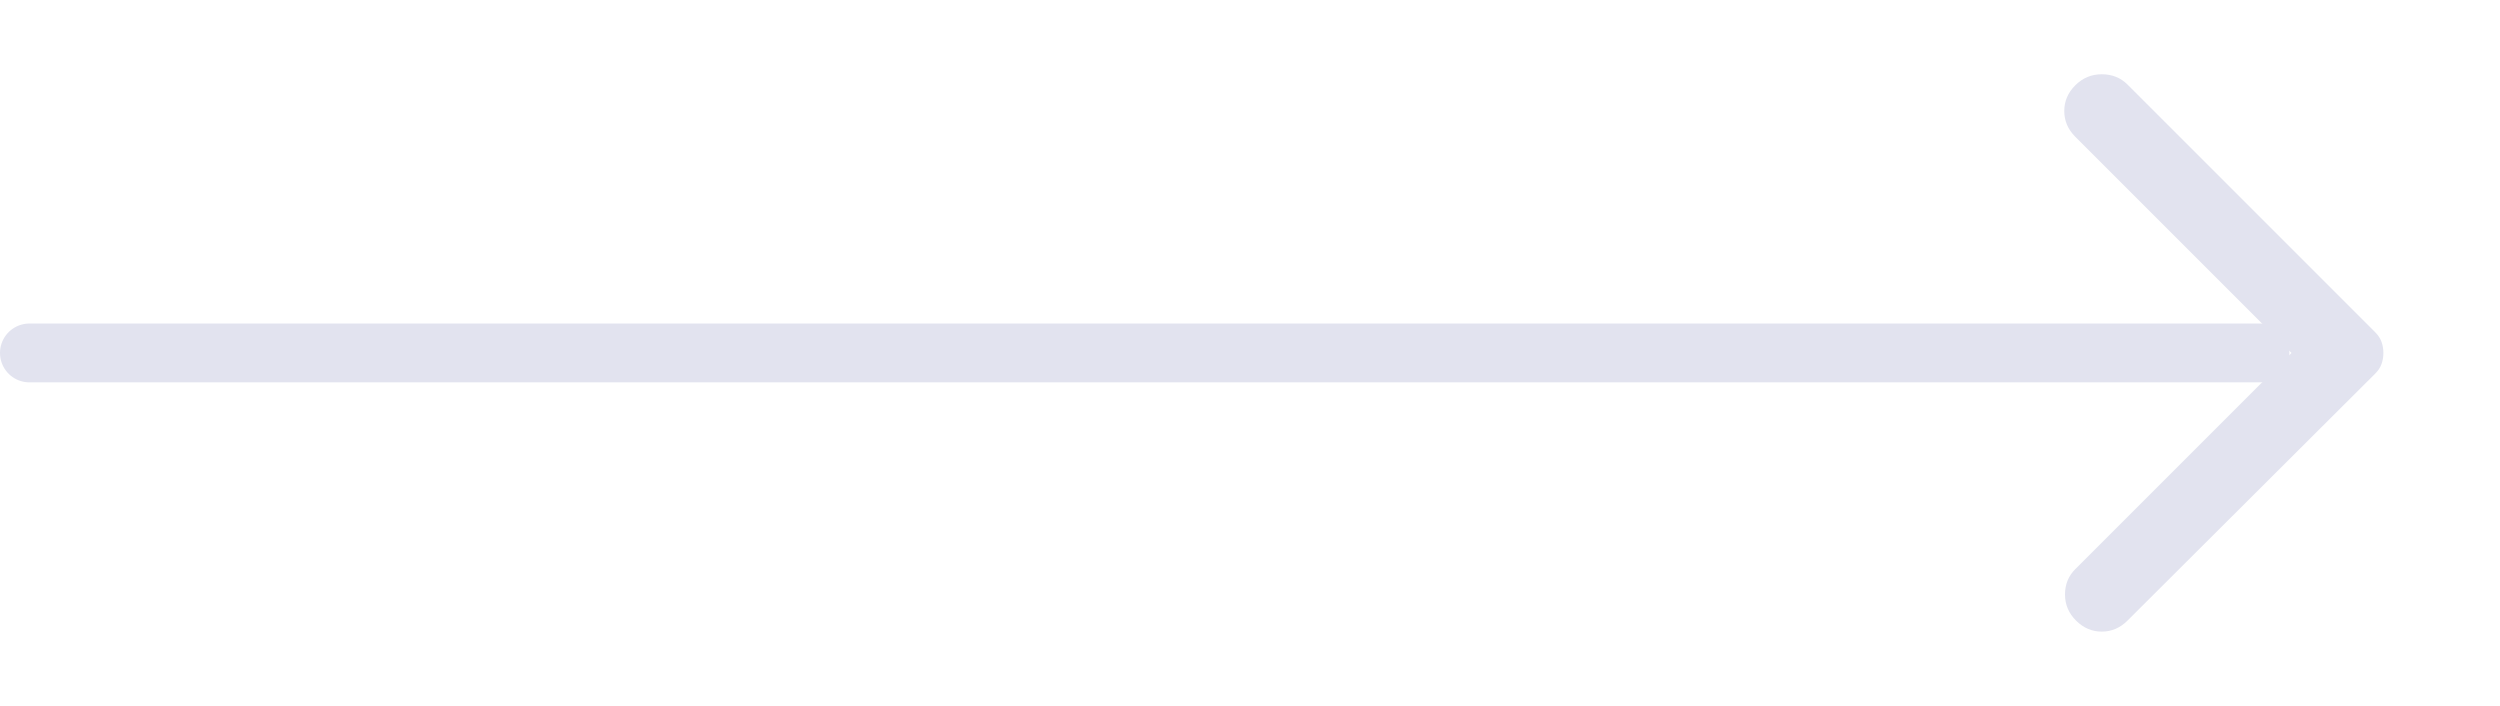 <svg width="85" height="24" viewBox="0 0 85 24" fill="none" xmlns="http://www.w3.org/2000/svg">
<g clip-path="url(#clip0_89_1022)">
<g clip-path="url(#clip1_89_1022)">
<path d="M72.335 21.1L80.76 12.7C80.86 12.6 80.931 12.492 80.972 12.375C81.014 12.258 81.035 12.133 81.035 12C81.035 11.867 81.014 11.742 80.972 11.625C80.931 11.508 80.86 11.4 80.76 11.3L72.335 2.875C72.102 2.642 71.81 2.525 71.46 2.525C71.11 2.525 70.81 2.65 70.56 2.9C70.31 3.15 70.185 3.442 70.185 3.775C70.185 4.108 70.31 4.4 70.56 4.65L77.91 12L70.56 19.35C70.327 19.583 70.21 19.871 70.21 20.212C70.21 20.554 70.335 20.85 70.585 21.1C70.835 21.35 71.127 21.475 71.46 21.475C71.793 21.475 72.085 21.35 72.335 21.1V21.1Z" fill="#E2E3EF"/>
</g>
</g>
<path d="M1 12H76.84" stroke="#E2E3EF" stroke-width="2" stroke-linecap="round"/>
<defs>
<clipPath id="clip0_89_1022">
<rect width="23.04" height="24" fill="white" transform="translate(61.96)"/>
</clipPath>
<clipPath id="clip1_89_1022">
<rect width="24" height="24" fill="white" transform="matrix(-1 0 0 1 81.46 0)"/>
</clipPath>
</defs>
</svg>
